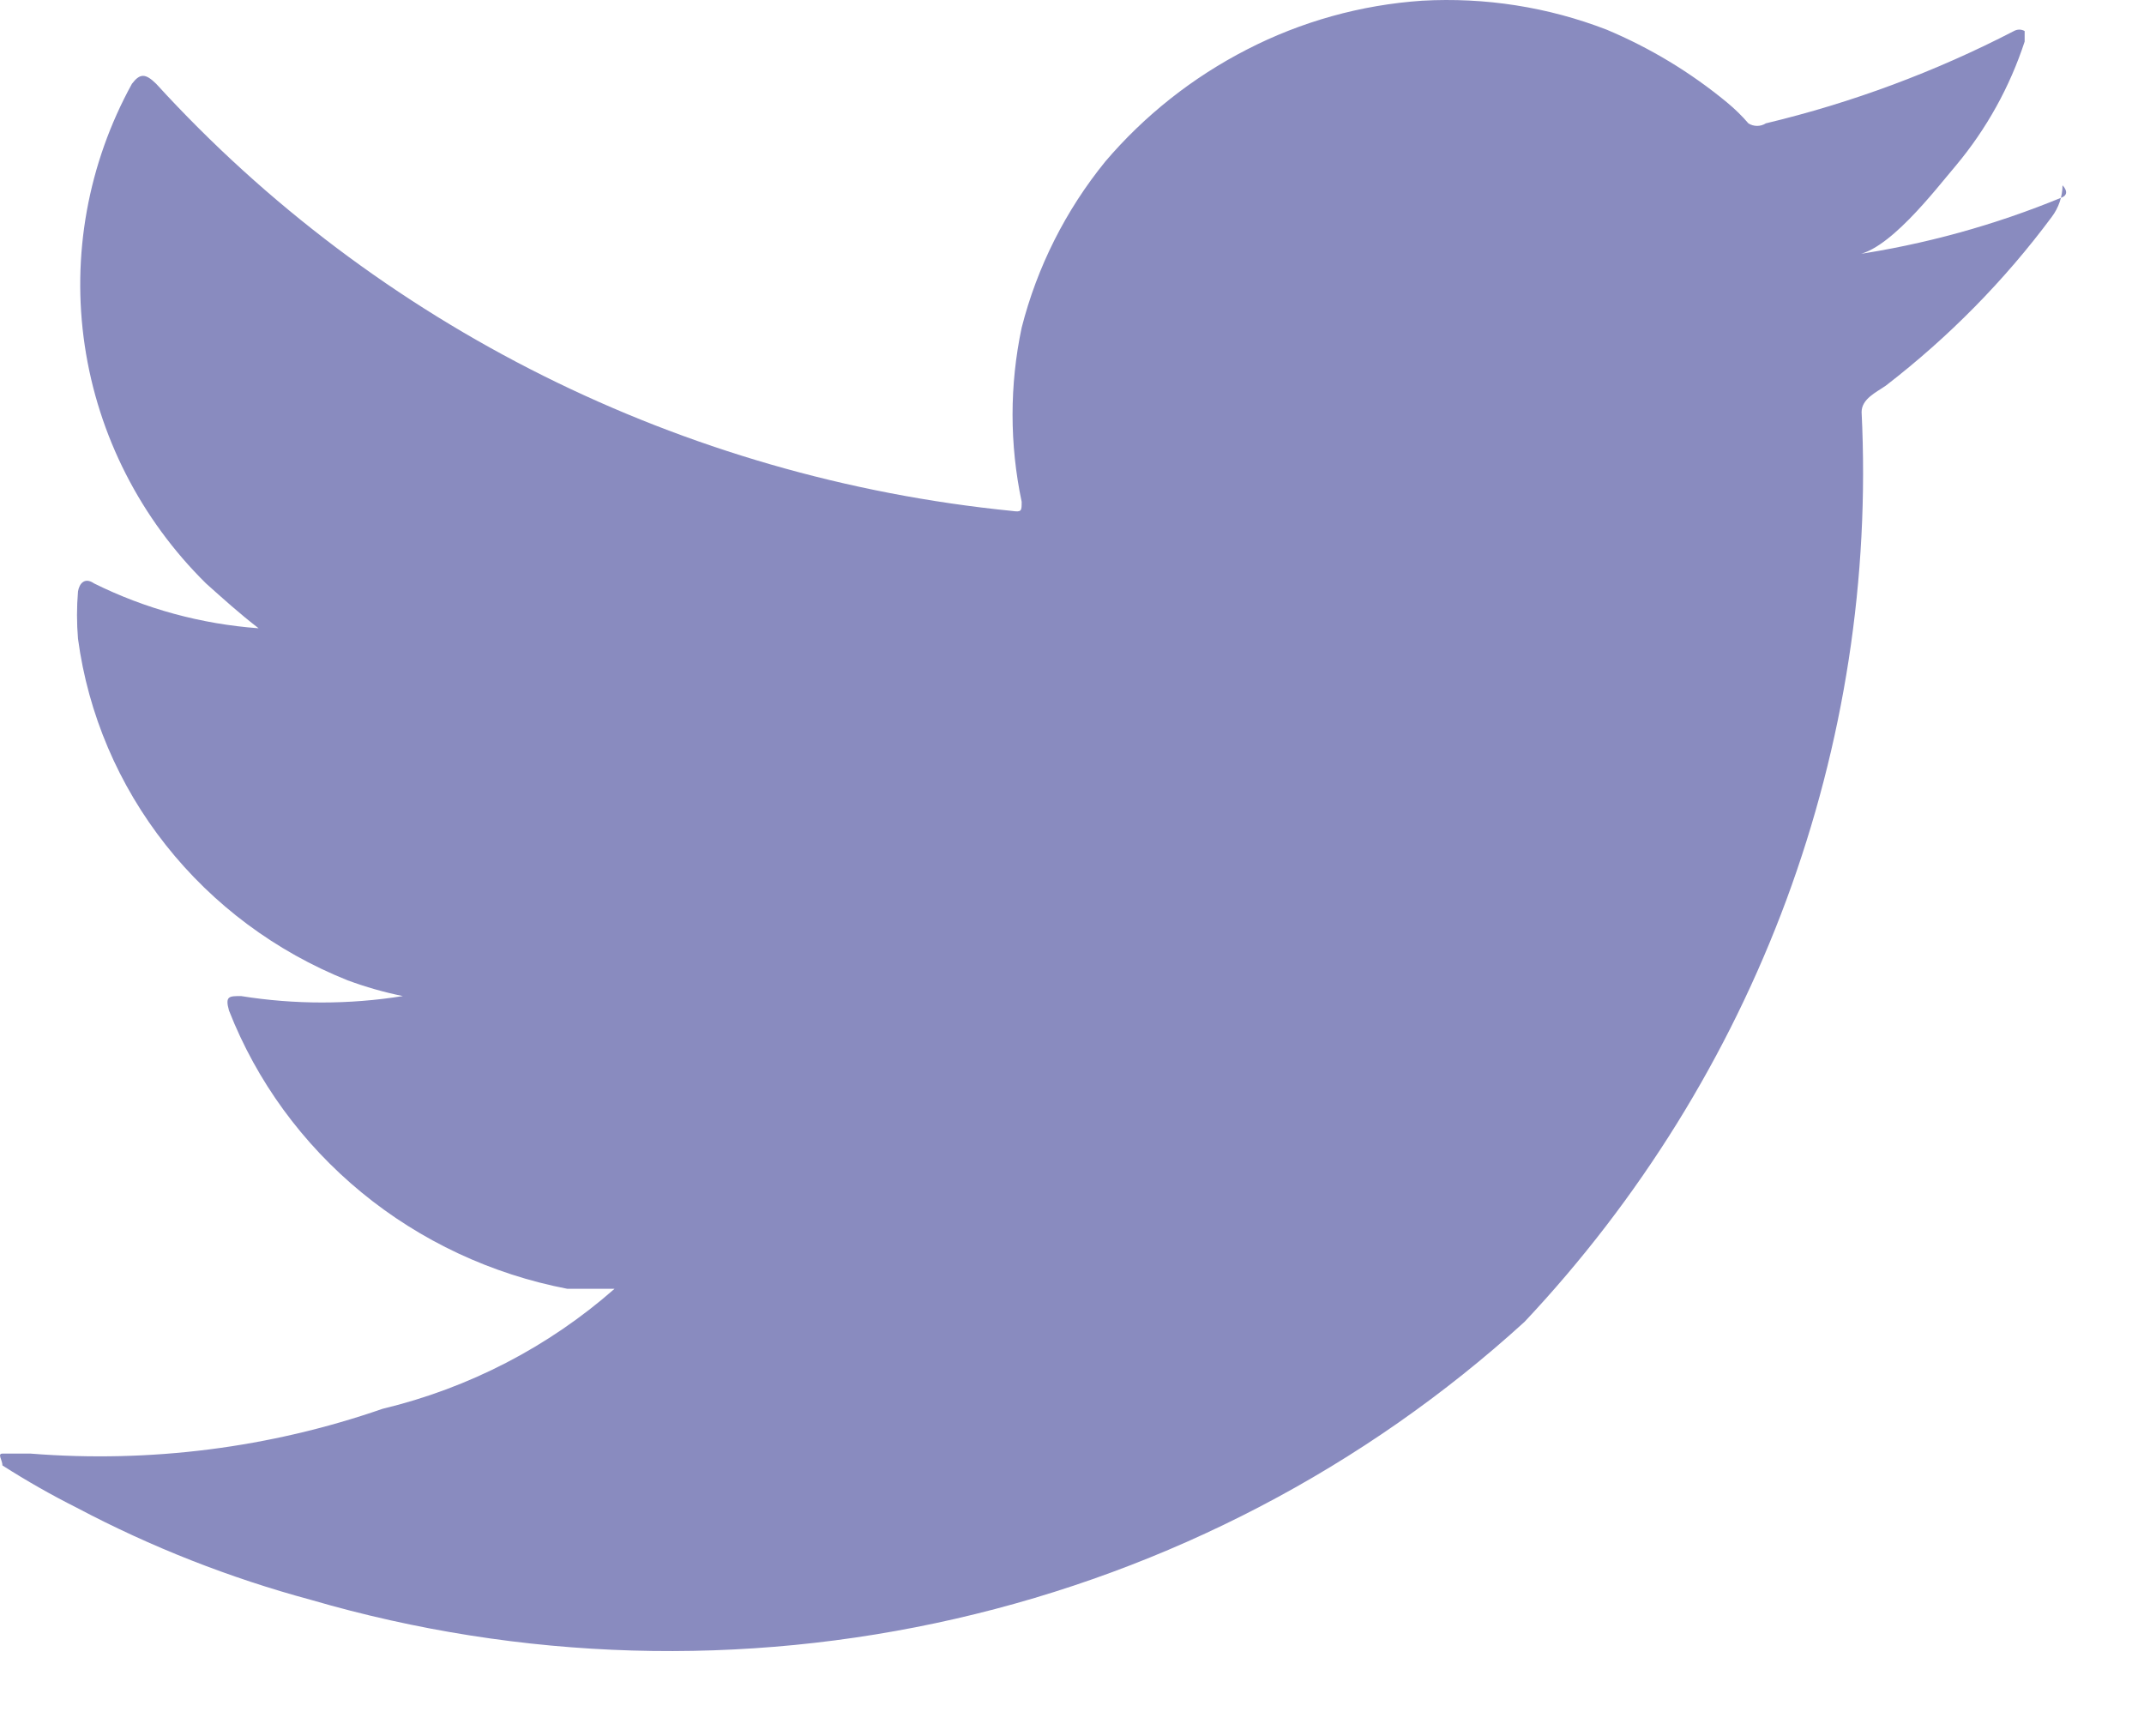 <svg width="21" height="17" viewBox="0 0 21 17" fill="none" xmlns="http://www.w3.org/2000/svg">
<path d="M20.202 1.931C19.542 2.204 18.85 2.395 18.142 2.499C18.472 2.499 18.96 1.853 19.158 1.621C19.459 1.261 19.686 0.85 19.831 0.407C19.831 0.407 19.831 0.33 19.831 0.304C19.816 0.295 19.798 0.29 19.779 0.29C19.76 0.29 19.742 0.295 19.726 0.304C18.957 0.702 18.141 1.006 17.296 1.208C17.271 1.224 17.241 1.233 17.211 1.233C17.18 1.233 17.149 1.224 17.125 1.208C17.061 1.133 16.989 1.064 16.913 1.001C16.559 0.709 16.164 0.47 15.738 0.291C15.164 0.069 14.546 -0.028 13.928 0.007C13.329 0.048 12.745 0.211 12.213 0.485C11.681 0.758 11.21 1.131 10.826 1.582C10.437 2.061 10.158 2.616 10.007 3.209C9.888 3.771 9.888 4.351 10.007 4.914C10.007 5.004 10.007 5.017 9.915 5.004C6.684 4.682 3.692 3.19 1.53 0.821C1.424 0.717 1.371 0.717 1.292 0.821C0.861 1.605 0.699 2.503 0.83 3.384C0.961 4.265 1.377 5.082 2.018 5.714C2.177 5.856 2.348 6.011 2.533 6.153C1.972 6.112 1.424 5.963 0.922 5.714C0.83 5.65 0.777 5.714 0.764 5.792C0.751 5.946 0.751 6.102 0.764 6.256C0.863 6.992 1.16 7.689 1.624 8.276C2.088 8.863 2.702 9.32 3.405 9.601C3.581 9.666 3.762 9.718 3.946 9.755C3.421 9.839 2.886 9.839 2.361 9.755C2.243 9.755 2.203 9.755 2.243 9.897C2.514 10.589 2.961 11.201 3.541 11.678C4.12 12.154 4.814 12.479 5.557 12.622H6.019C5.373 13.19 4.593 13.594 3.748 13.797C2.644 14.18 1.469 14.329 0.301 14.236C0.117 14.236 0.077 14.236 0.024 14.236C-0.029 14.236 0.024 14.3 0.024 14.352C0.259 14.502 0.501 14.64 0.75 14.765C1.479 15.151 2.25 15.454 3.048 15.669C5.1 16.267 7.276 16.331 9.361 15.853C11.446 15.375 13.367 14.372 14.933 12.945C16.059 11.747 16.93 10.343 17.497 8.814C18.063 7.284 18.314 5.66 18.234 4.036C18.234 3.906 18.378 3.842 18.471 3.777C19.087 3.302 19.635 2.746 20.096 2.125C20.164 2.035 20.201 1.926 20.202 1.815C20.202 1.815 20.281 1.892 20.202 1.931Z" fill="#898BBF"/>
</svg>
